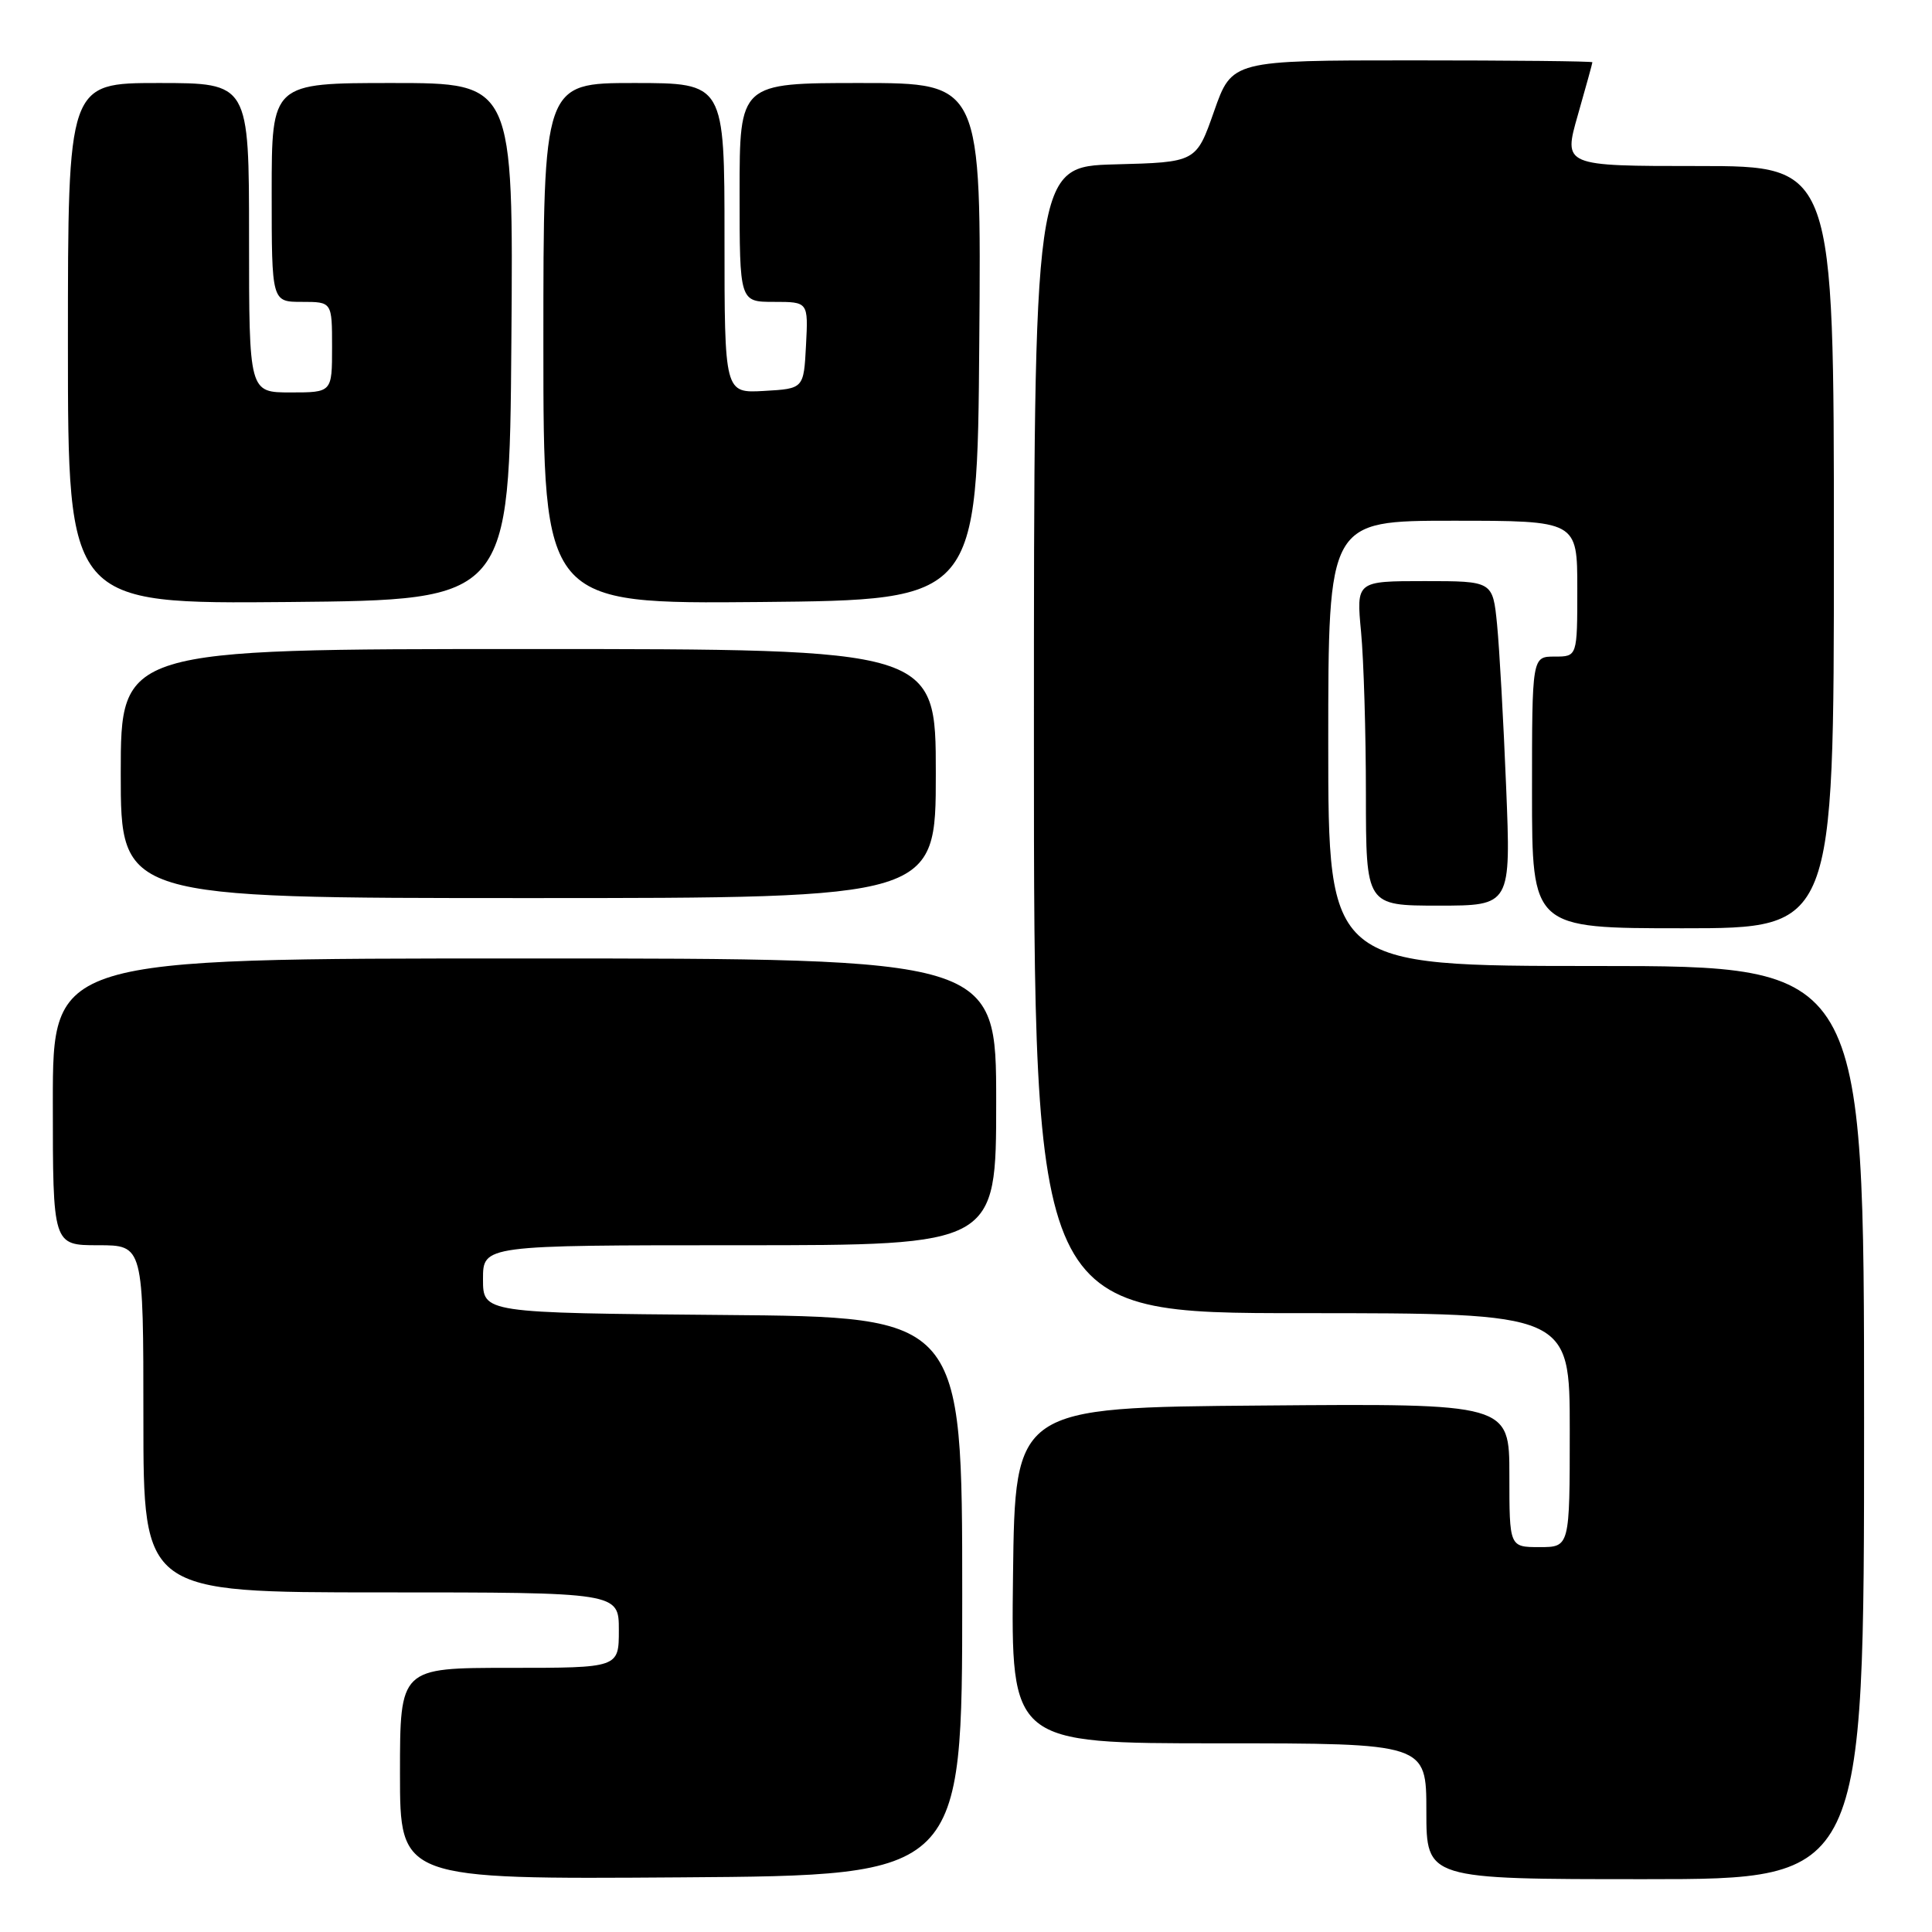 <?xml version="1.0" encoding="UTF-8" standalone="no"?>
<!DOCTYPE svg PUBLIC "-//W3C//DTD SVG 1.1//EN" "http://www.w3.org/Graphics/SVG/1.1/DTD/svg11.dtd" >
<svg xmlns="http://www.w3.org/2000/svg" xmlns:xlink="http://www.w3.org/1999/xlink" version="1.1" viewBox="0 0 256 256">
 <g >
 <path fill="currentColor"
d=" M 127.50 211.50 C 127.50 174.50 127.50 174.50 95.75 174.24 C 64.00 173.97 64.00 173.97 64.00 169.49 C 64.00 165.00 64.00 165.00 98.00 165.00 C 132.00 165.00 132.00 165.00 132.00 146.00 C 132.00 127.00 132.00 127.00 69.50 127.00 C 7.00 127.00 7.00 127.00 7.00 146.00 C 7.00 165.00 7.00 165.00 13.00 165.00 C 19.00 165.00 19.00 165.00 19.00 188.00 C 19.00 211.00 19.00 211.00 50.50 211.00 C 82.00 211.00 82.00 211.00 82.00 216.00 C 82.00 221.00 82.00 221.00 67.50 221.00 C 53.00 221.00 53.00 221.00 53.00 235.01 C 53.00 249.02 53.00 249.02 90.25 248.76 C 127.50 248.50 127.50 248.50 127.50 211.50 Z  M 247.00 188.50 C 247.00 128.00 247.00 128.00 211.50 128.00 C 176.00 128.00 176.00 128.00 176.00 98.50 C 176.00 69.00 176.00 69.00 192.50 69.00 C 209.00 69.00 209.00 69.00 209.00 78.00 C 209.00 87.00 209.00 87.00 206.00 87.00 C 203.00 87.00 203.00 87.00 203.00 105.00 C 203.00 123.00 203.00 123.00 223.00 123.00 C 243.00 123.00 243.00 123.00 243.00 72.50 C 243.00 22.00 243.00 22.00 225.07 22.00 C 207.14 22.00 207.14 22.00 209.07 15.25 C 210.13 11.54 211.00 8.39 211.00 8.25 C 211.00 8.11 200.25 8.00 187.12 8.00 C 163.24 8.00 163.24 8.00 160.87 14.75 C 158.50 21.50 158.50 21.50 147.75 21.78 C 137.00 22.07 137.00 22.07 137.00 98.03 C 137.00 174.00 137.00 174.00 172.50 174.00 C 208.00 174.00 208.00 174.00 208.00 189.50 C 208.00 205.00 208.00 205.00 204.00 205.00 C 200.00 205.00 200.00 205.00 200.00 195.49 C 200.00 185.97 200.00 185.97 167.25 186.24 C 134.50 186.50 134.50 186.50 134.23 208.75 C 133.96 231.00 133.96 231.00 161.48 231.00 C 189.00 231.00 189.00 231.00 189.00 240.00 C 189.00 249.00 189.00 249.00 218.00 249.00 C 247.00 249.00 247.00 249.00 247.00 188.50 Z  M 199.57 104.25 C 199.22 95.59 198.68 85.91 198.37 82.75 C 197.80 77.00 197.80 77.00 188.76 77.00 C 179.71 77.00 179.71 77.00 180.35 83.75 C 180.70 87.46 180.99 97.14 180.99 105.25 C 181.00 120.00 181.00 120.00 190.61 120.00 C 200.21 120.00 200.21 120.00 199.57 104.25 Z  M 124.00 102.50 C 124.00 86.00 124.00 86.00 70.00 86.00 C 16.00 86.00 16.00 86.00 16.00 102.50 C 16.00 119.00 16.00 119.00 70.00 119.00 C 124.00 119.00 124.00 119.00 124.00 102.50 Z  M 67.76 45.25 C 68.03 11.00 68.03 11.00 52.01 11.00 C 36.00 11.00 36.00 11.00 36.00 25.50 C 36.00 40.00 36.00 40.00 40.00 40.00 C 44.00 40.00 44.00 40.00 44.00 46.00 C 44.00 52.00 44.00 52.00 38.50 52.00 C 33.00 52.00 33.00 52.00 33.00 31.50 C 33.00 11.00 33.00 11.00 21.00 11.00 C 9.00 11.00 9.00 11.00 9.00 45.52 C 9.00 80.03 9.00 80.03 38.25 79.77 C 67.50 79.50 67.50 79.50 67.76 45.25 Z  M 129.76 45.25 C 130.03 11.00 130.03 11.00 114.01 11.00 C 98.00 11.00 98.00 11.00 98.00 25.50 C 98.00 40.00 98.00 40.00 102.55 40.00 C 107.10 40.00 107.10 40.00 106.80 45.75 C 106.50 51.50 106.50 51.50 101.25 51.80 C 96.00 52.10 96.00 52.10 96.00 31.55 C 96.00 11.00 96.00 11.00 84.00 11.00 C 72.00 11.00 72.00 11.00 72.00 45.52 C 72.00 80.03 72.00 80.03 100.75 79.77 C 129.50 79.50 129.50 79.50 129.76 45.25 Z "/>
</g>
</svg>